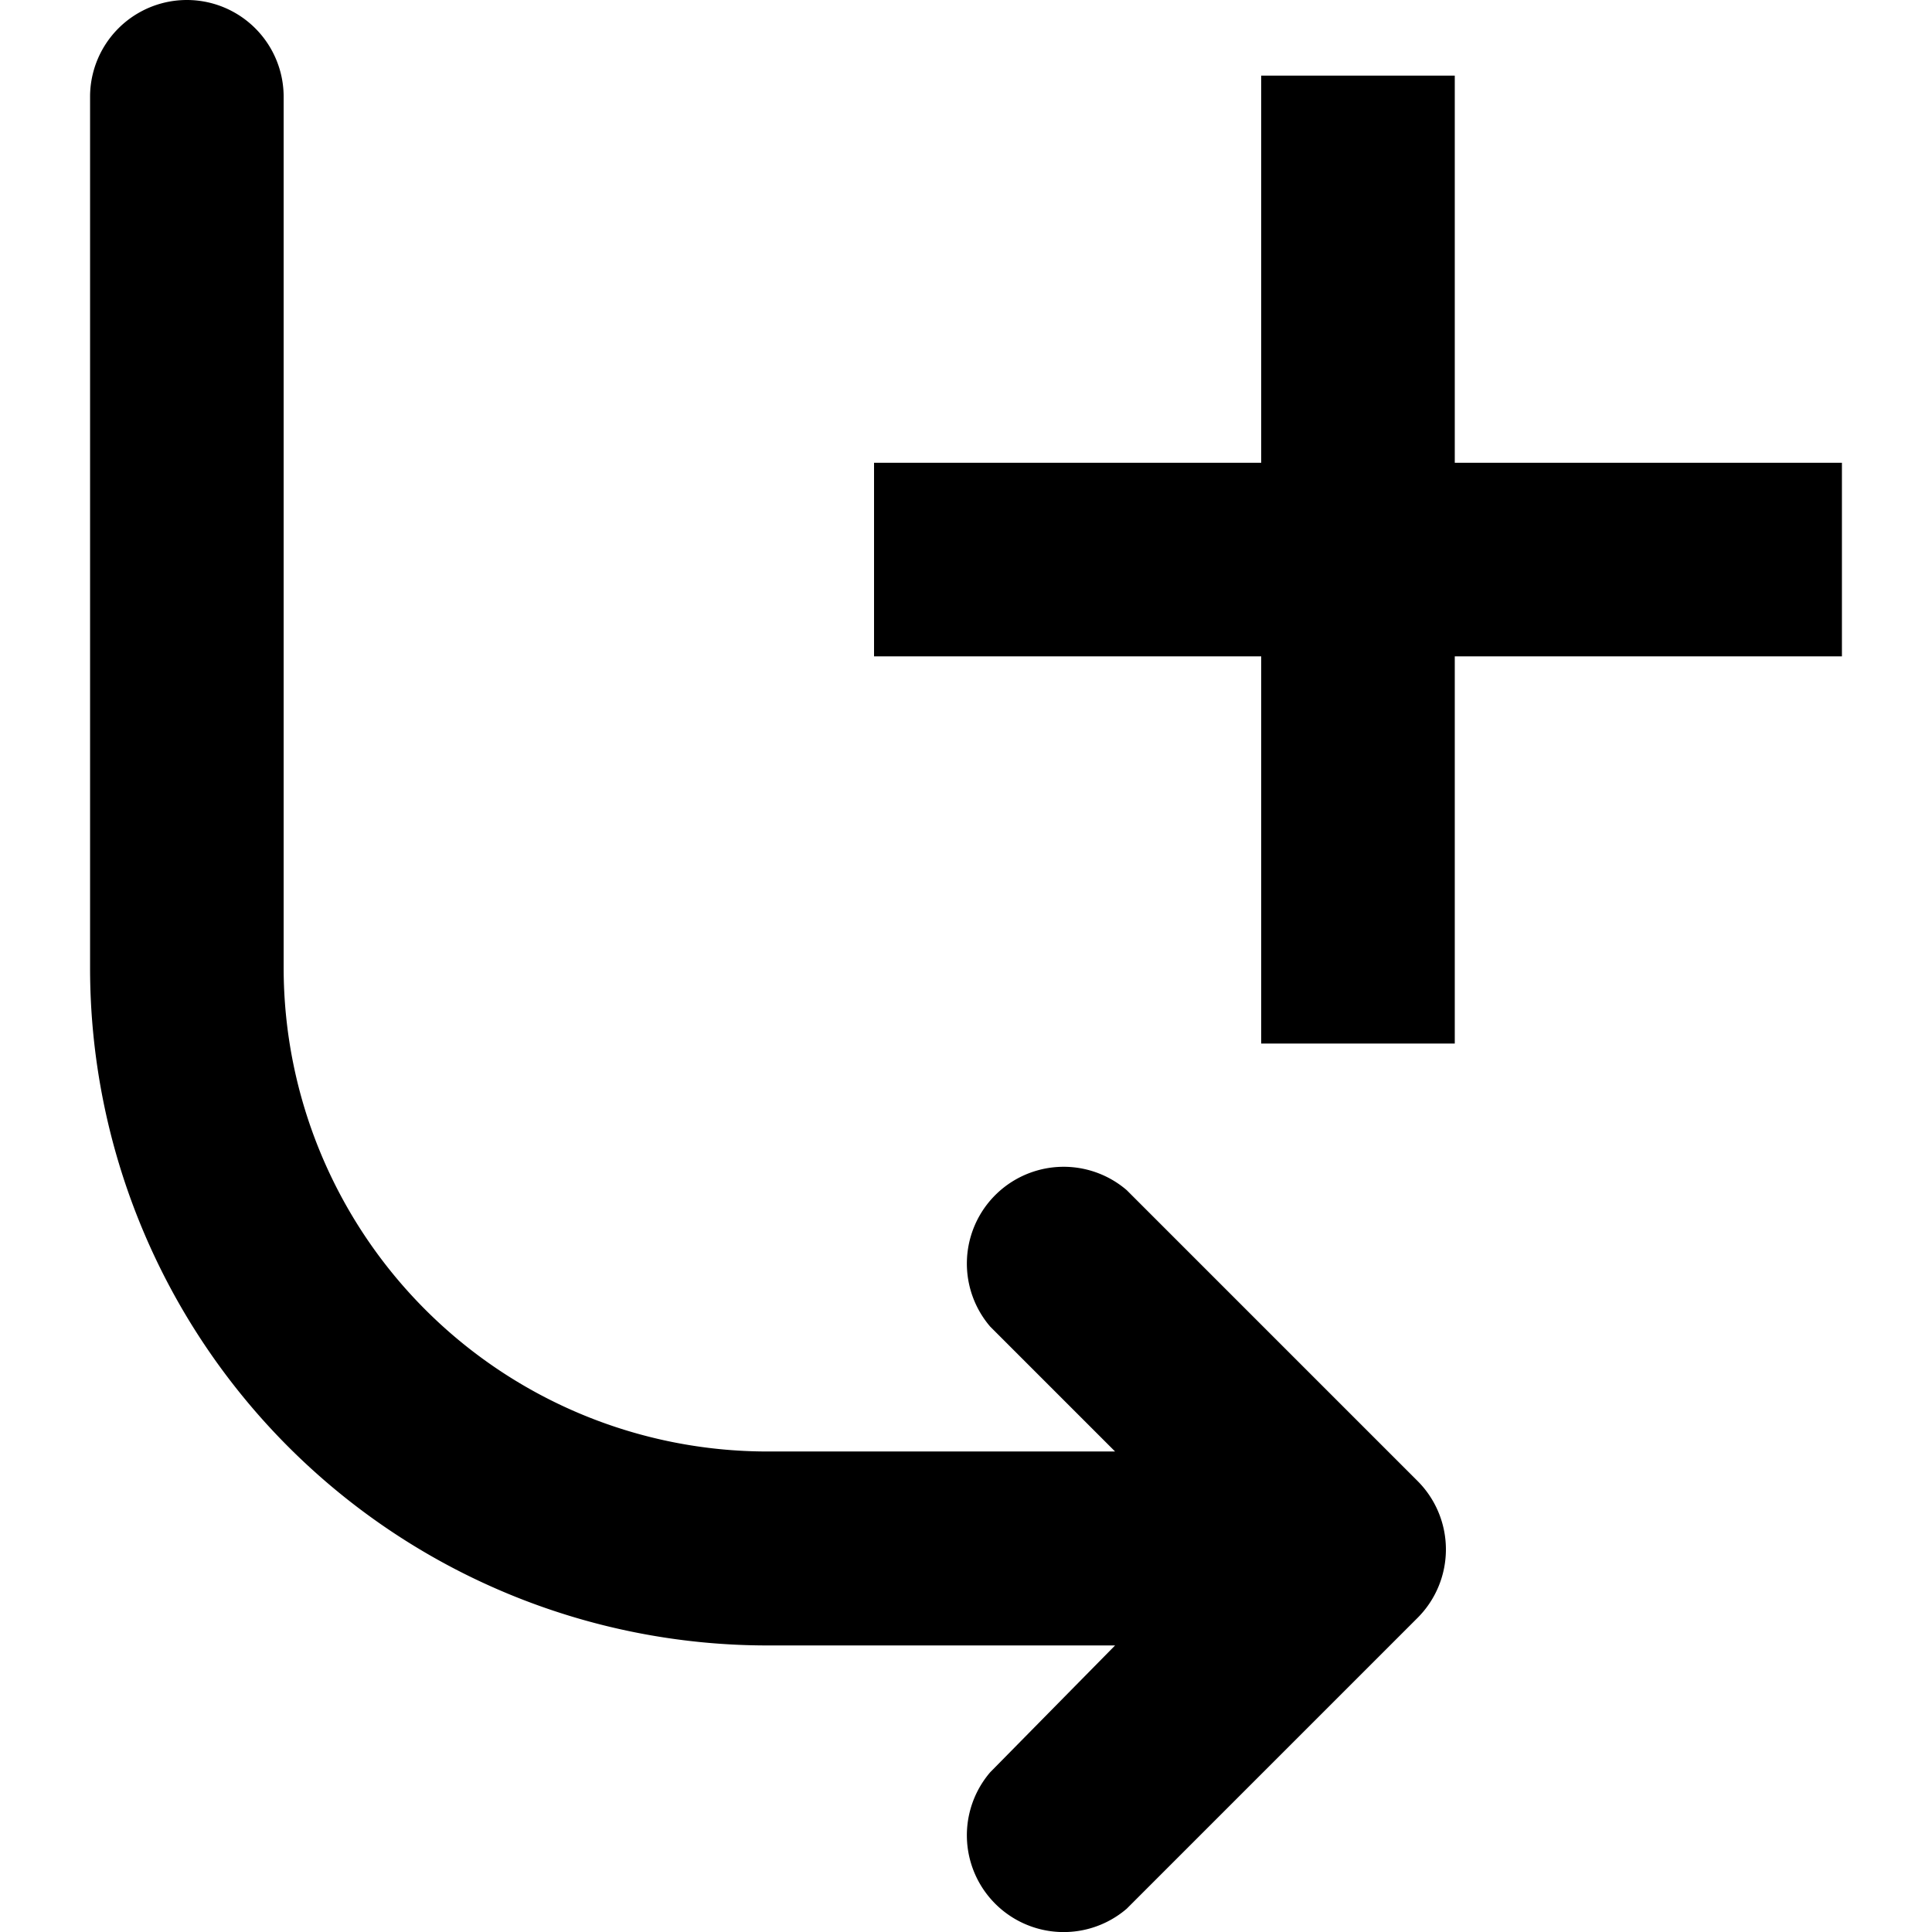 <svg id="圖層_1" data-name="圖層 1" xmlns="http://www.w3.org/2000/svg" viewBox="0 0 512 512"><g id="Layer_44" data-name="Layer 44"><path d="M23.87,25.65V256.51A179.55,179.55,0,0,0,203.42,436.06h92.09l-33.09,33.6a25.65,25.65,0,0,0,36.17,36.17l77-77,.15-.15a25.65,25.65,0,0,0-.15-36.28l-77-77a25.65,25.65,0,0,0-36.17,36.17l33.09,33.09H203.42A128.25,128.25,0,0,1,75.17,256.51V25.65a25.65,25.65,0,0,0-51.3,0Z"/></g><polygon points="385.53 122.64 385.53 20.04 334.23 20.04 334.23 122.64 231.63 122.64 231.63 173.94 334.23 173.94 334.23 276.55 385.53 276.55 385.53 173.94 488.13 173.94 488.13 122.64 385.53 122.64"/></svg>